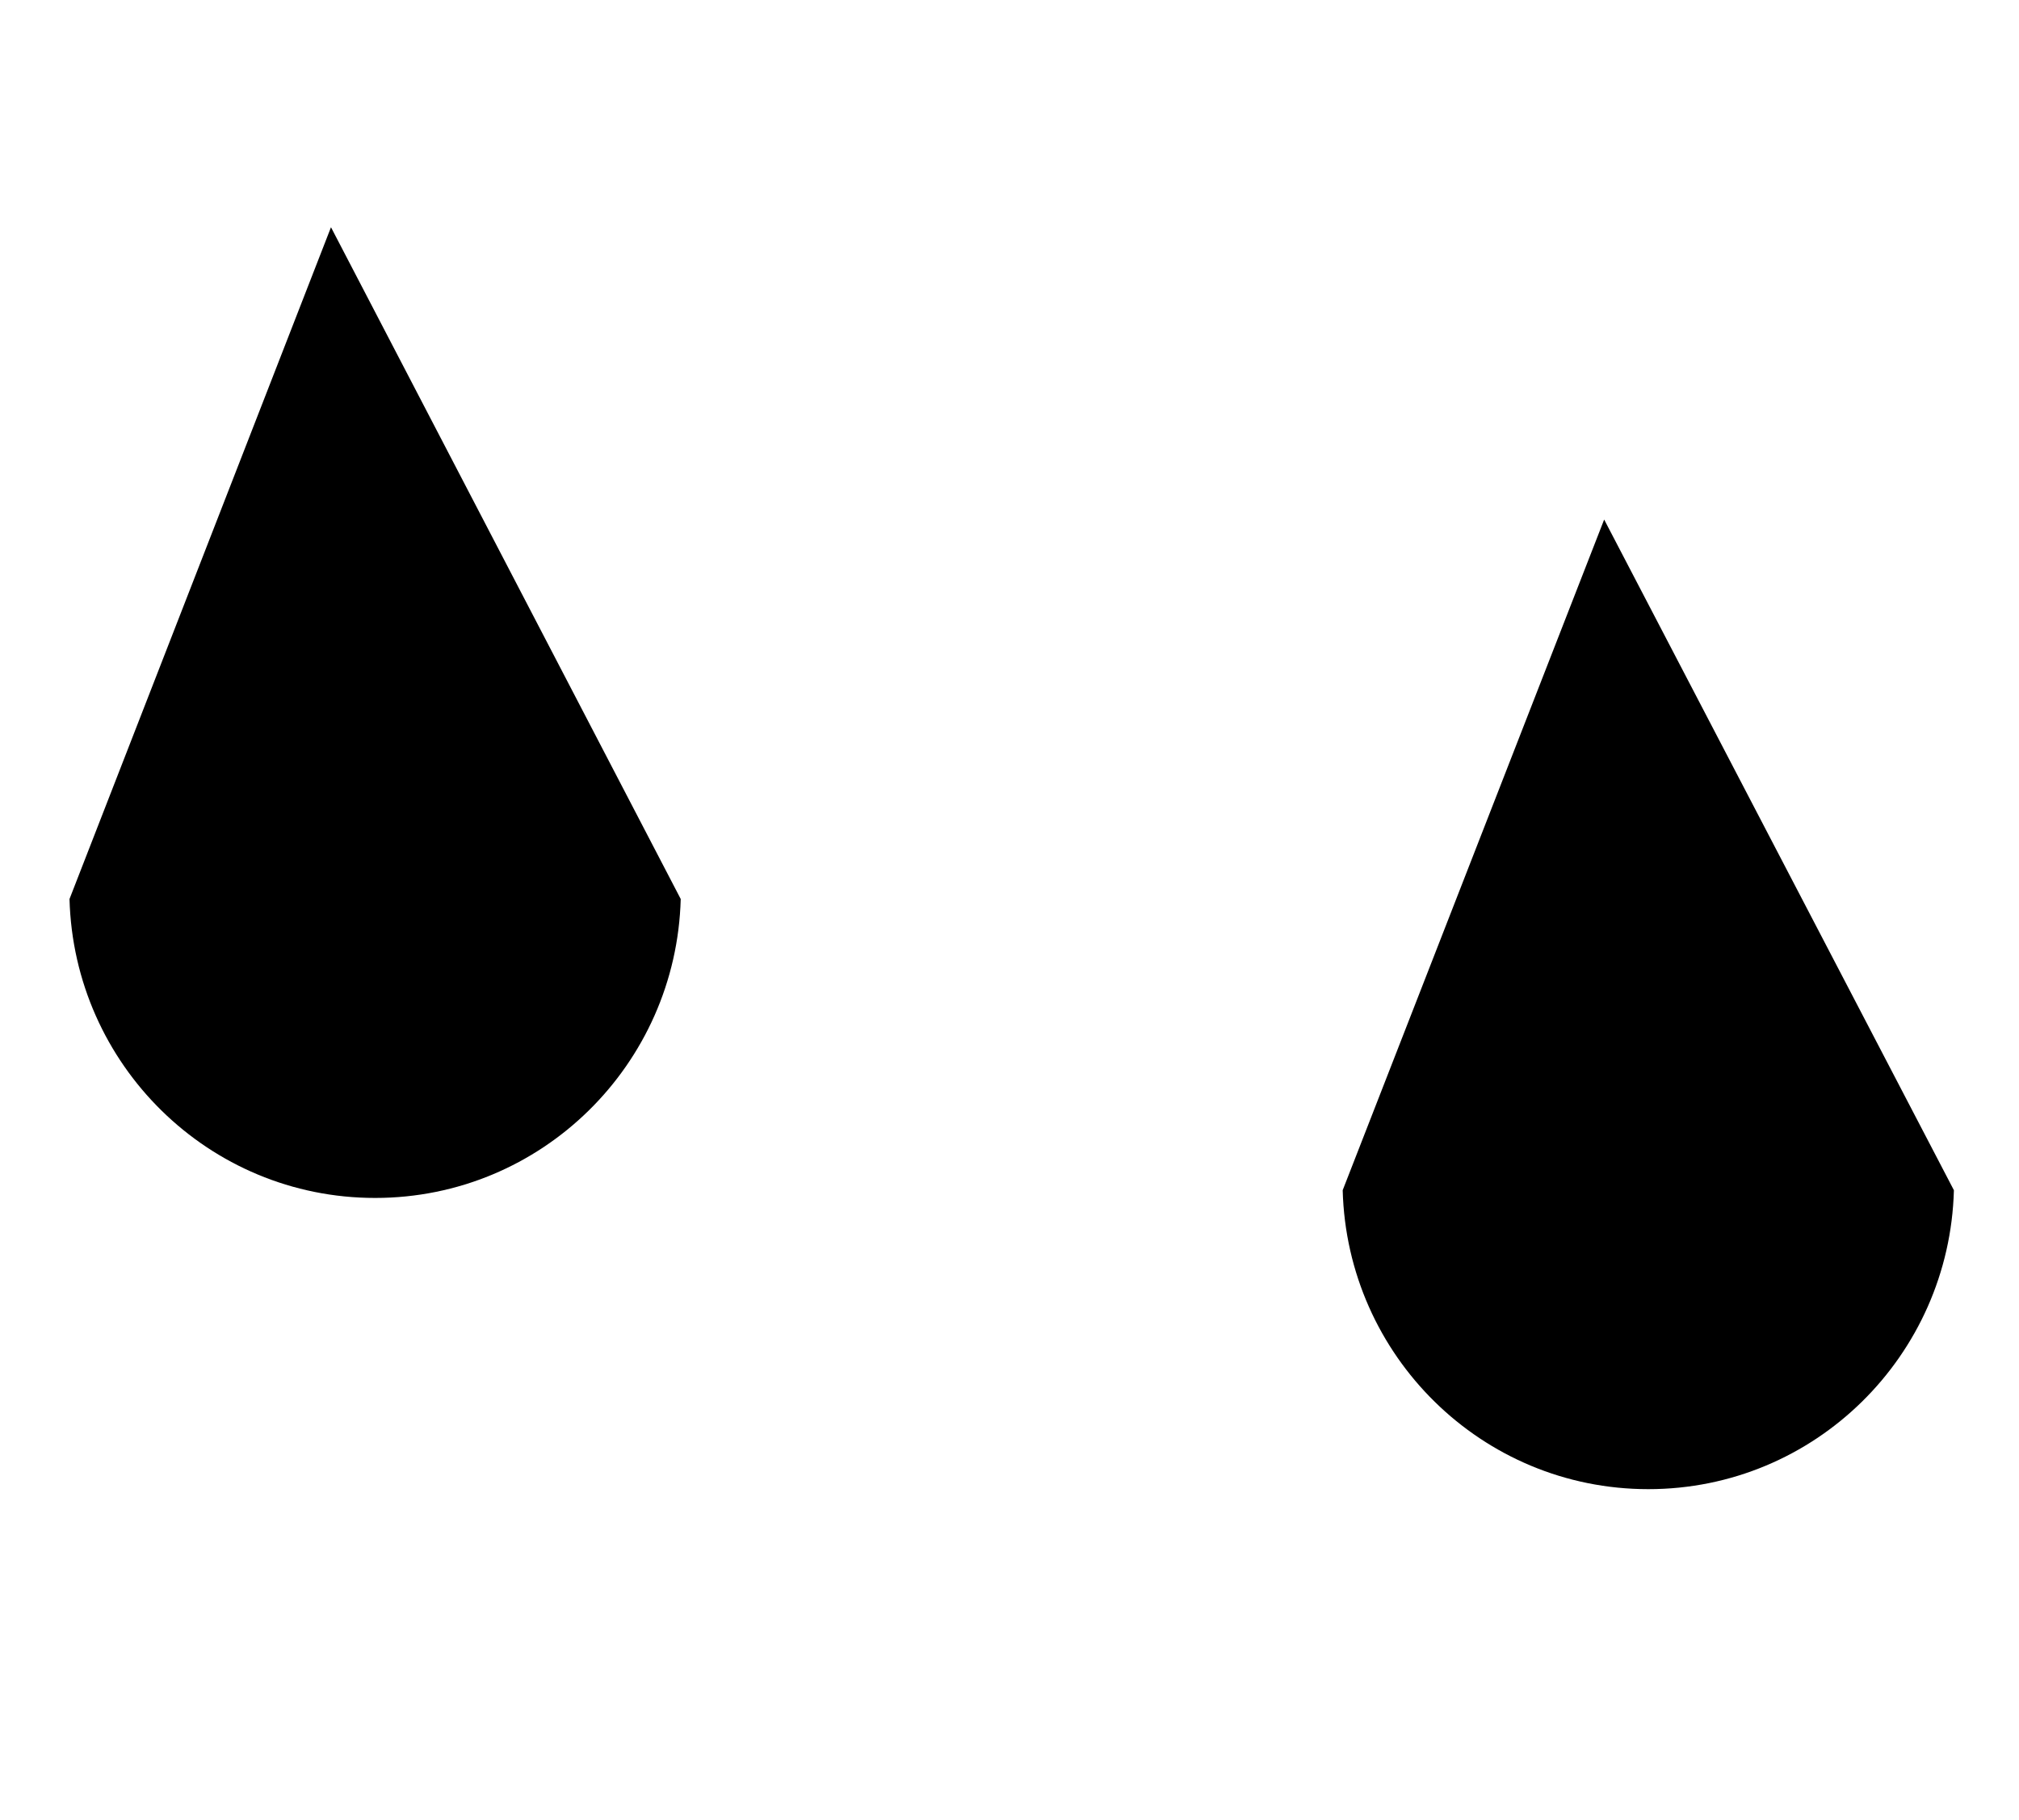 <svg x="0px" y="0px" viewBox="0 0 18.3 16.5" style="enable-background:new 0 0 18.3 16.5;" xml:space="preserve">
  <g>
    <path d="M12.17,10.79c0.04,1.5,1.26,2.71,2.77,2.71s2.73-1.21,2.77-2.71l-3.17-6.08L12.17,10.79z"/>
    <line x1="12.17" y1="10.79" x2="17.72" y2="10.79"/>
    <path d="M0.63,8.15c0.04,1.5,1.26,2.71,2.77,2.71s2.73-1.21,2.77-2.71L3,2.06L0.63,8.15z"/>
    <line x1="0.63" y1="8.15" x2="6.17" y2="8.15"/>
    <line x1="3" y1="2.06" x2="14.54" y2="4.71"/>
    <line x1="9.19" y1="0.6" x2="9.19" y2="15.81"/>
    <line x1="12.47" y1="15.91" x2="6" y2="15.88"/>
  </g>
</svg>
